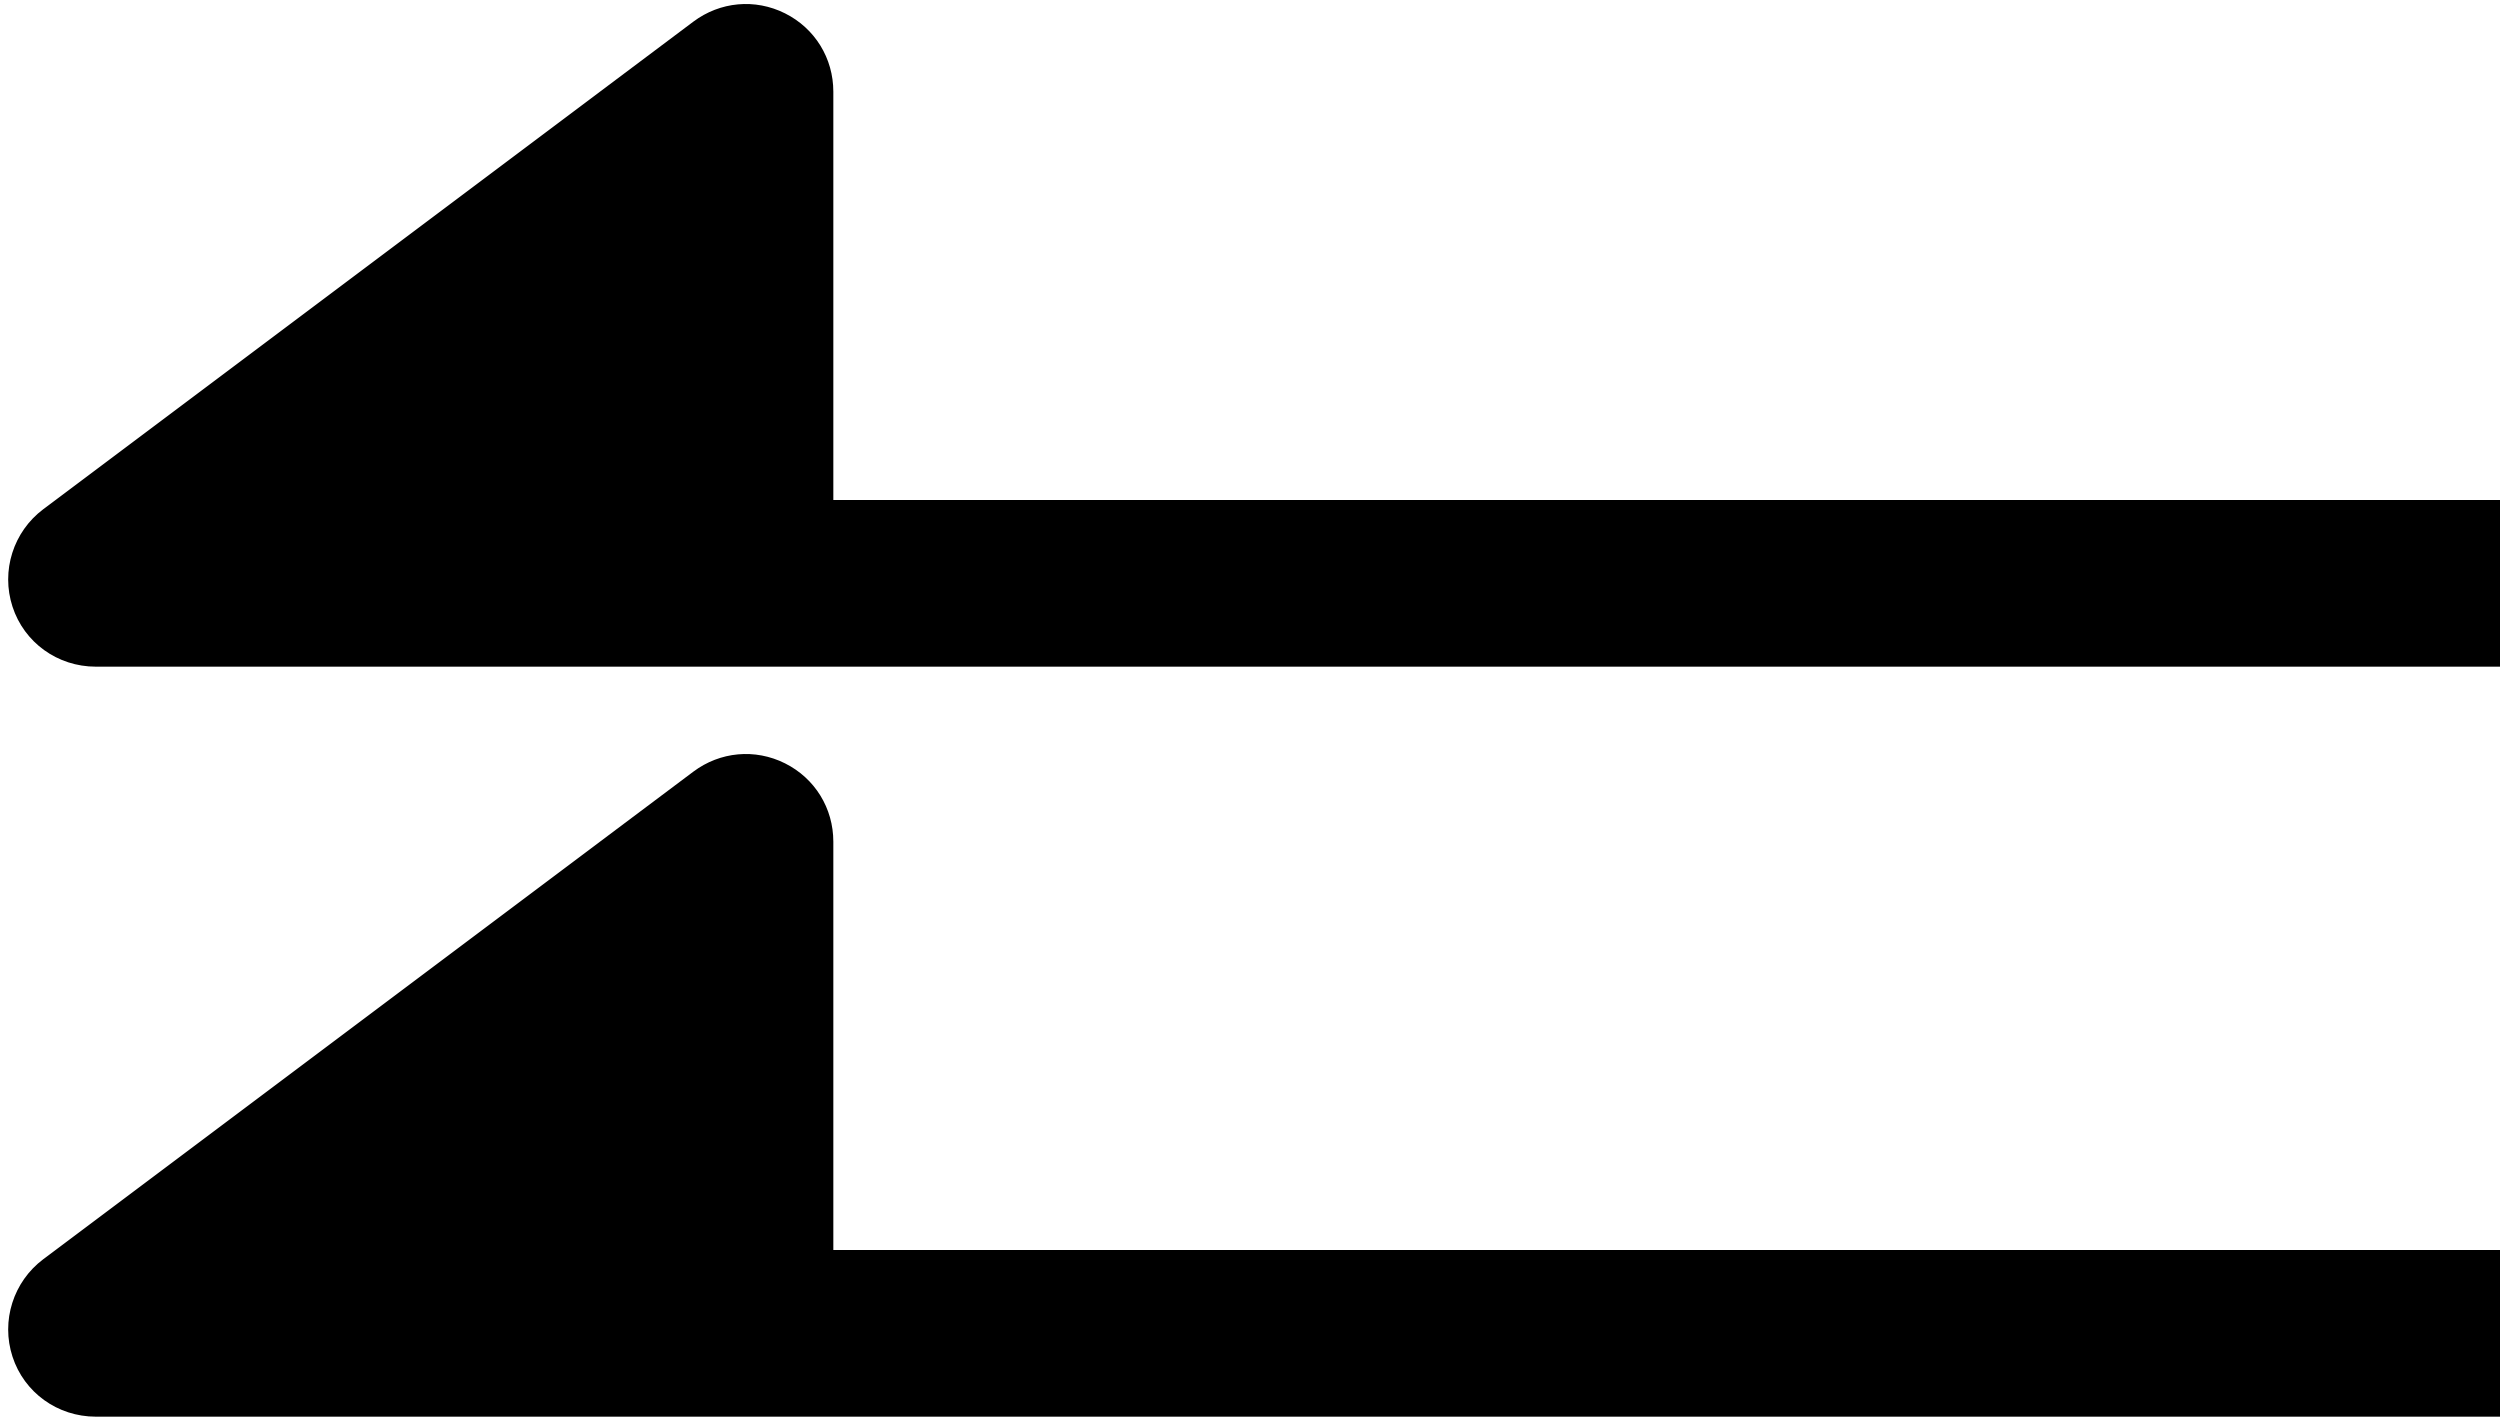 <svg
    class="miniSynth-icon"
    xmlns="http://www.w3.org/2000/svg"
    viewBox="0 0 30 17">
    <title>Tape arrows</title>
    <path fill="currentColor" d="m30,6H10V1.1c0-.4-.22-.76-.58-.94-.36-.18-.78-.14-1.1.1L.52,6.11c-.36.27-.51.74-.37,1.17.14.43.54.72,1,.72h28.85v-2Z"/>
    <path fill="currentColor" d="m30,15H10v-4.9c0-.4-.22-.76-.58-.94-.36-.18-.78-.14-1.1.1L.52,15.11c-.36.27-.51.74-.37,1.17.14.43.54.72,1,.72h28.85v-2Z"/>
</svg>
